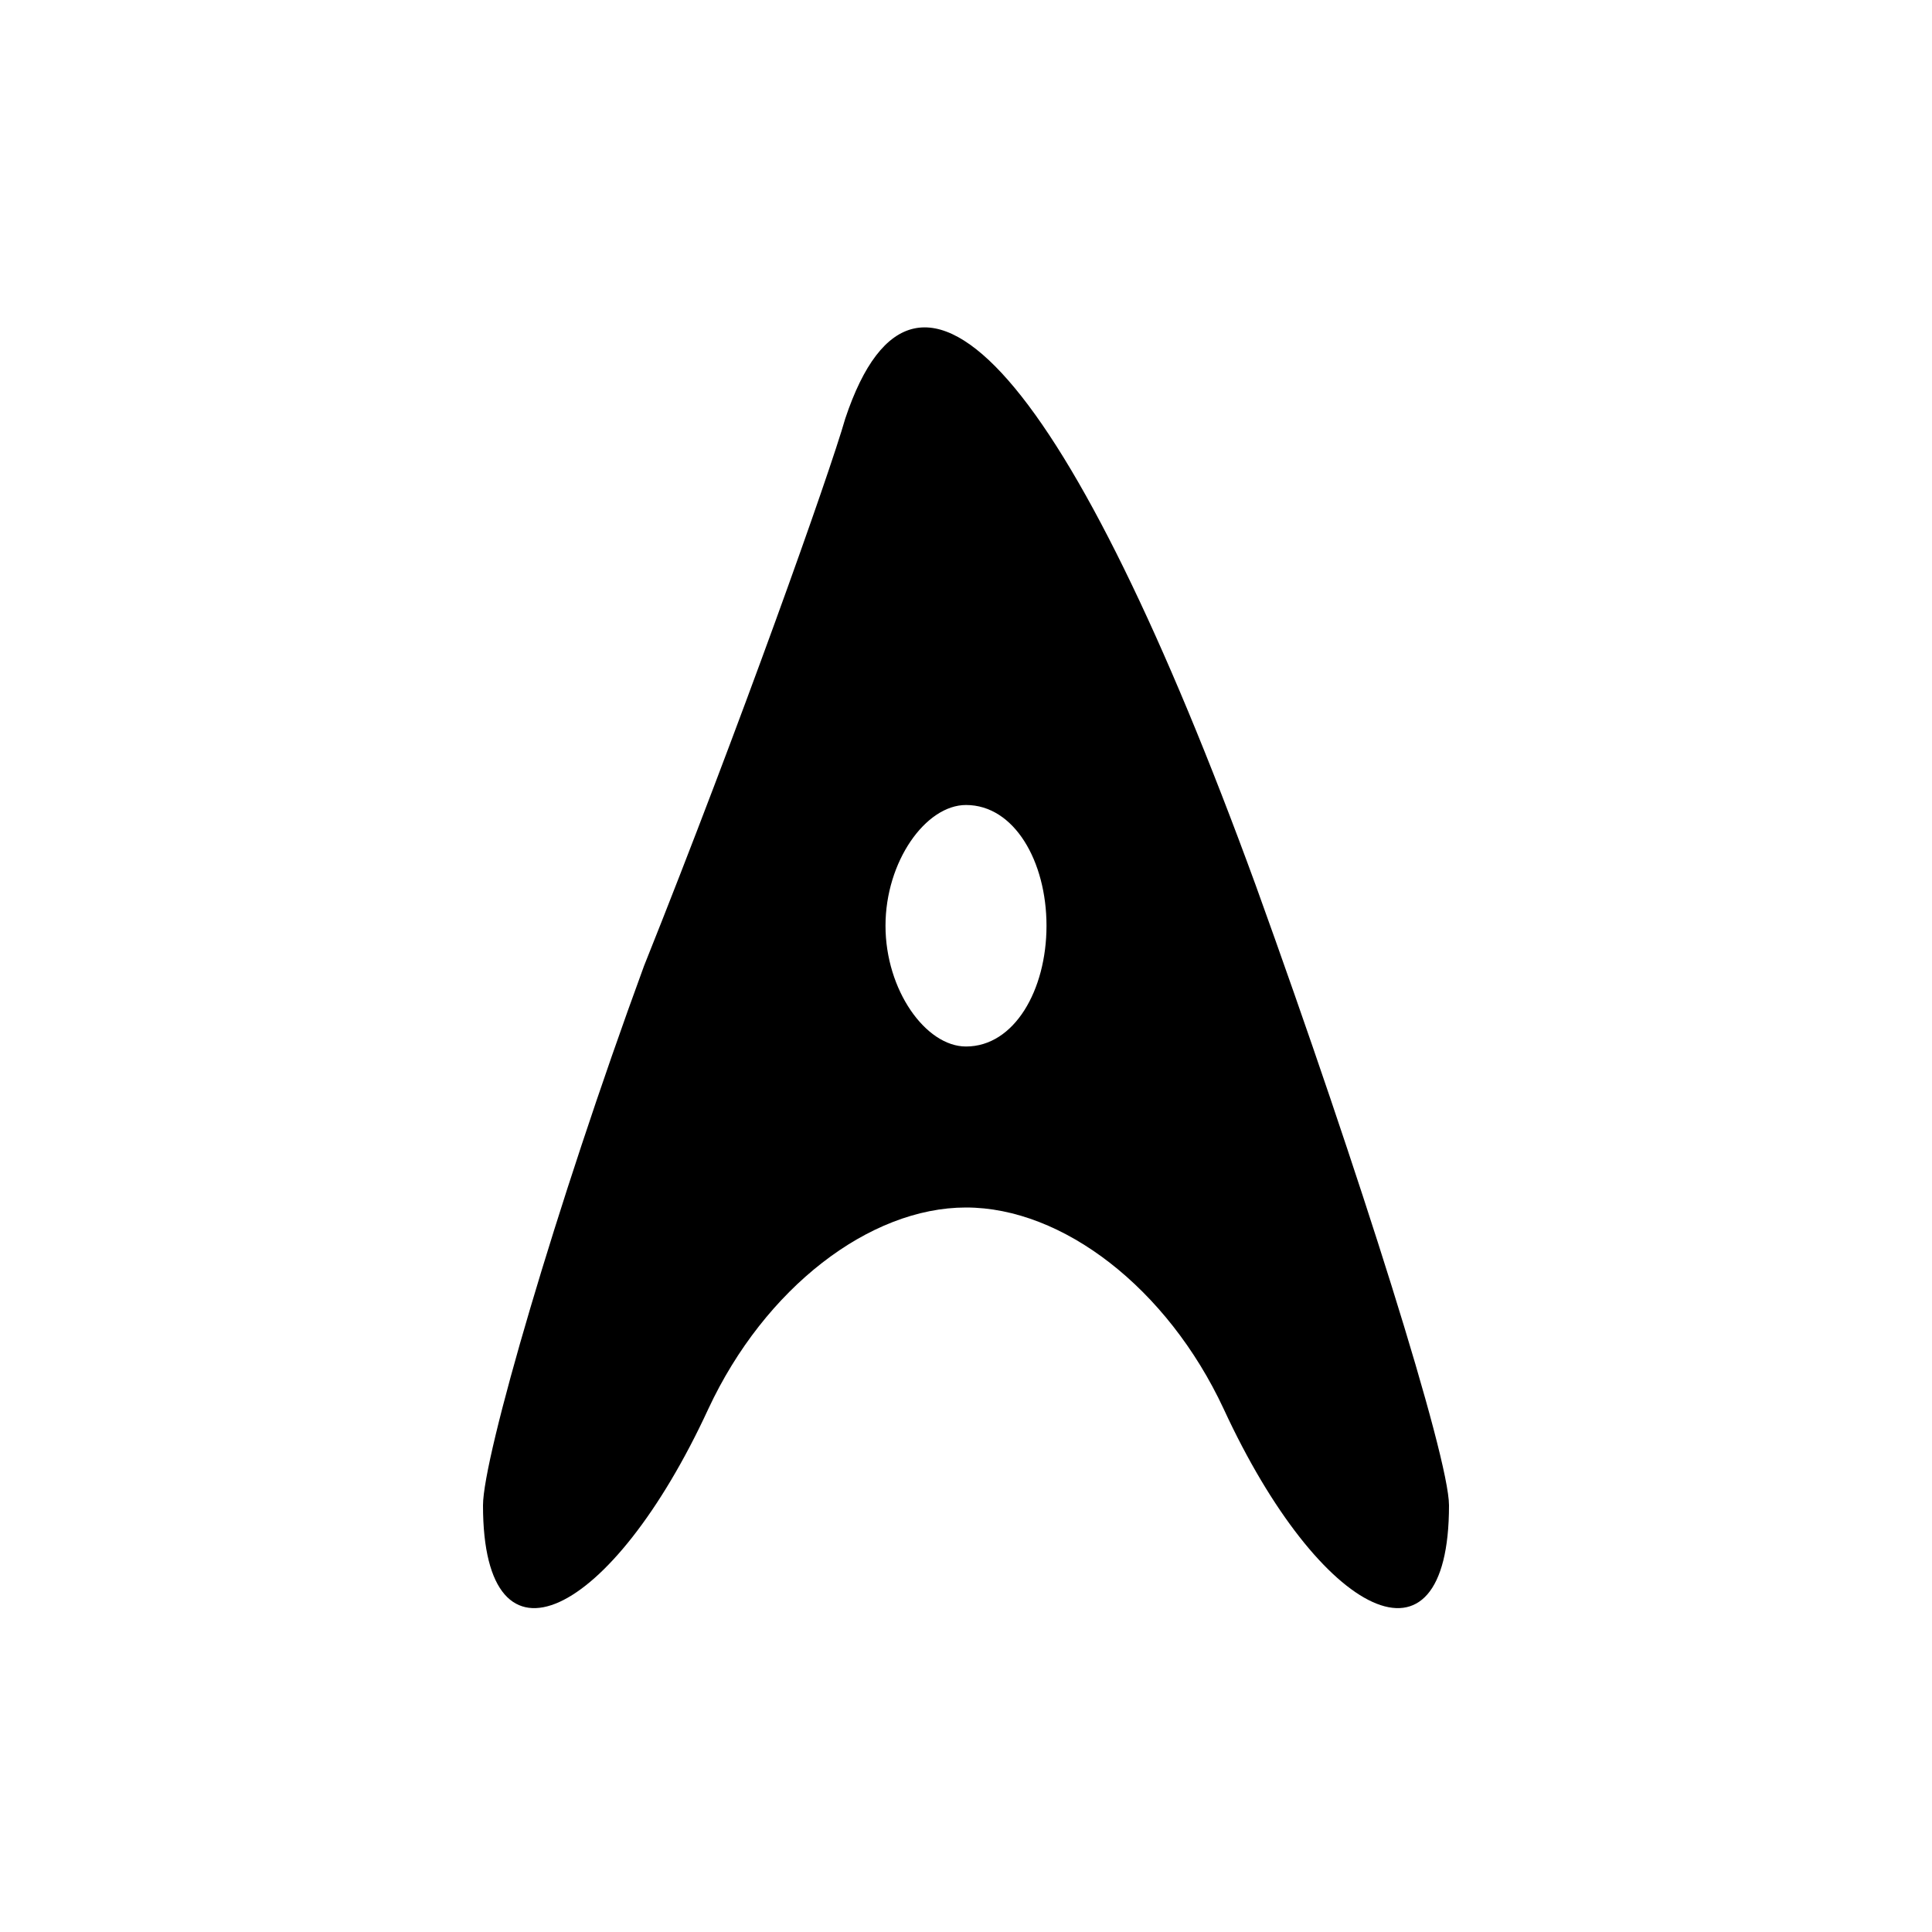 <?xml version="1.0" standalone="no"?>
<!DOCTYPE svg PUBLIC "-//W3C//DTD SVG 20010904//EN"
 "http://www.w3.org/TR/2001/REC-SVG-20010904/DTD/svg10.dtd">
<svg version="1.0" xmlns="http://www.w3.org/2000/svg"
 width="24pt" height="24pt" viewBox="0 0 24 24"
 preserveAspectRatio="xMidYMid meet">

<g transform="translate(0,24) scale(0.1,-0.1)"
fill="#000000" stroke="none">
<path d="M105 188 c-2 -7 -13 -38 -25 -68 -11 -30 -20 -61 -20 -67 0 -22 16
-14 28 12 7 15 20 25 32 25 12 0 25 -10 32 -25 12 -26 28 -34 28 -12 0 6 -11
41 -24 77 -23 63 -42 85 -51 58z m25 -63 c0 -8 -4 -15 -10 -15 -5 0 -10 7 -10
15 0 8 5 15 10 15 6 0 10 -7 10 -15z"/>
</g>
</svg>
